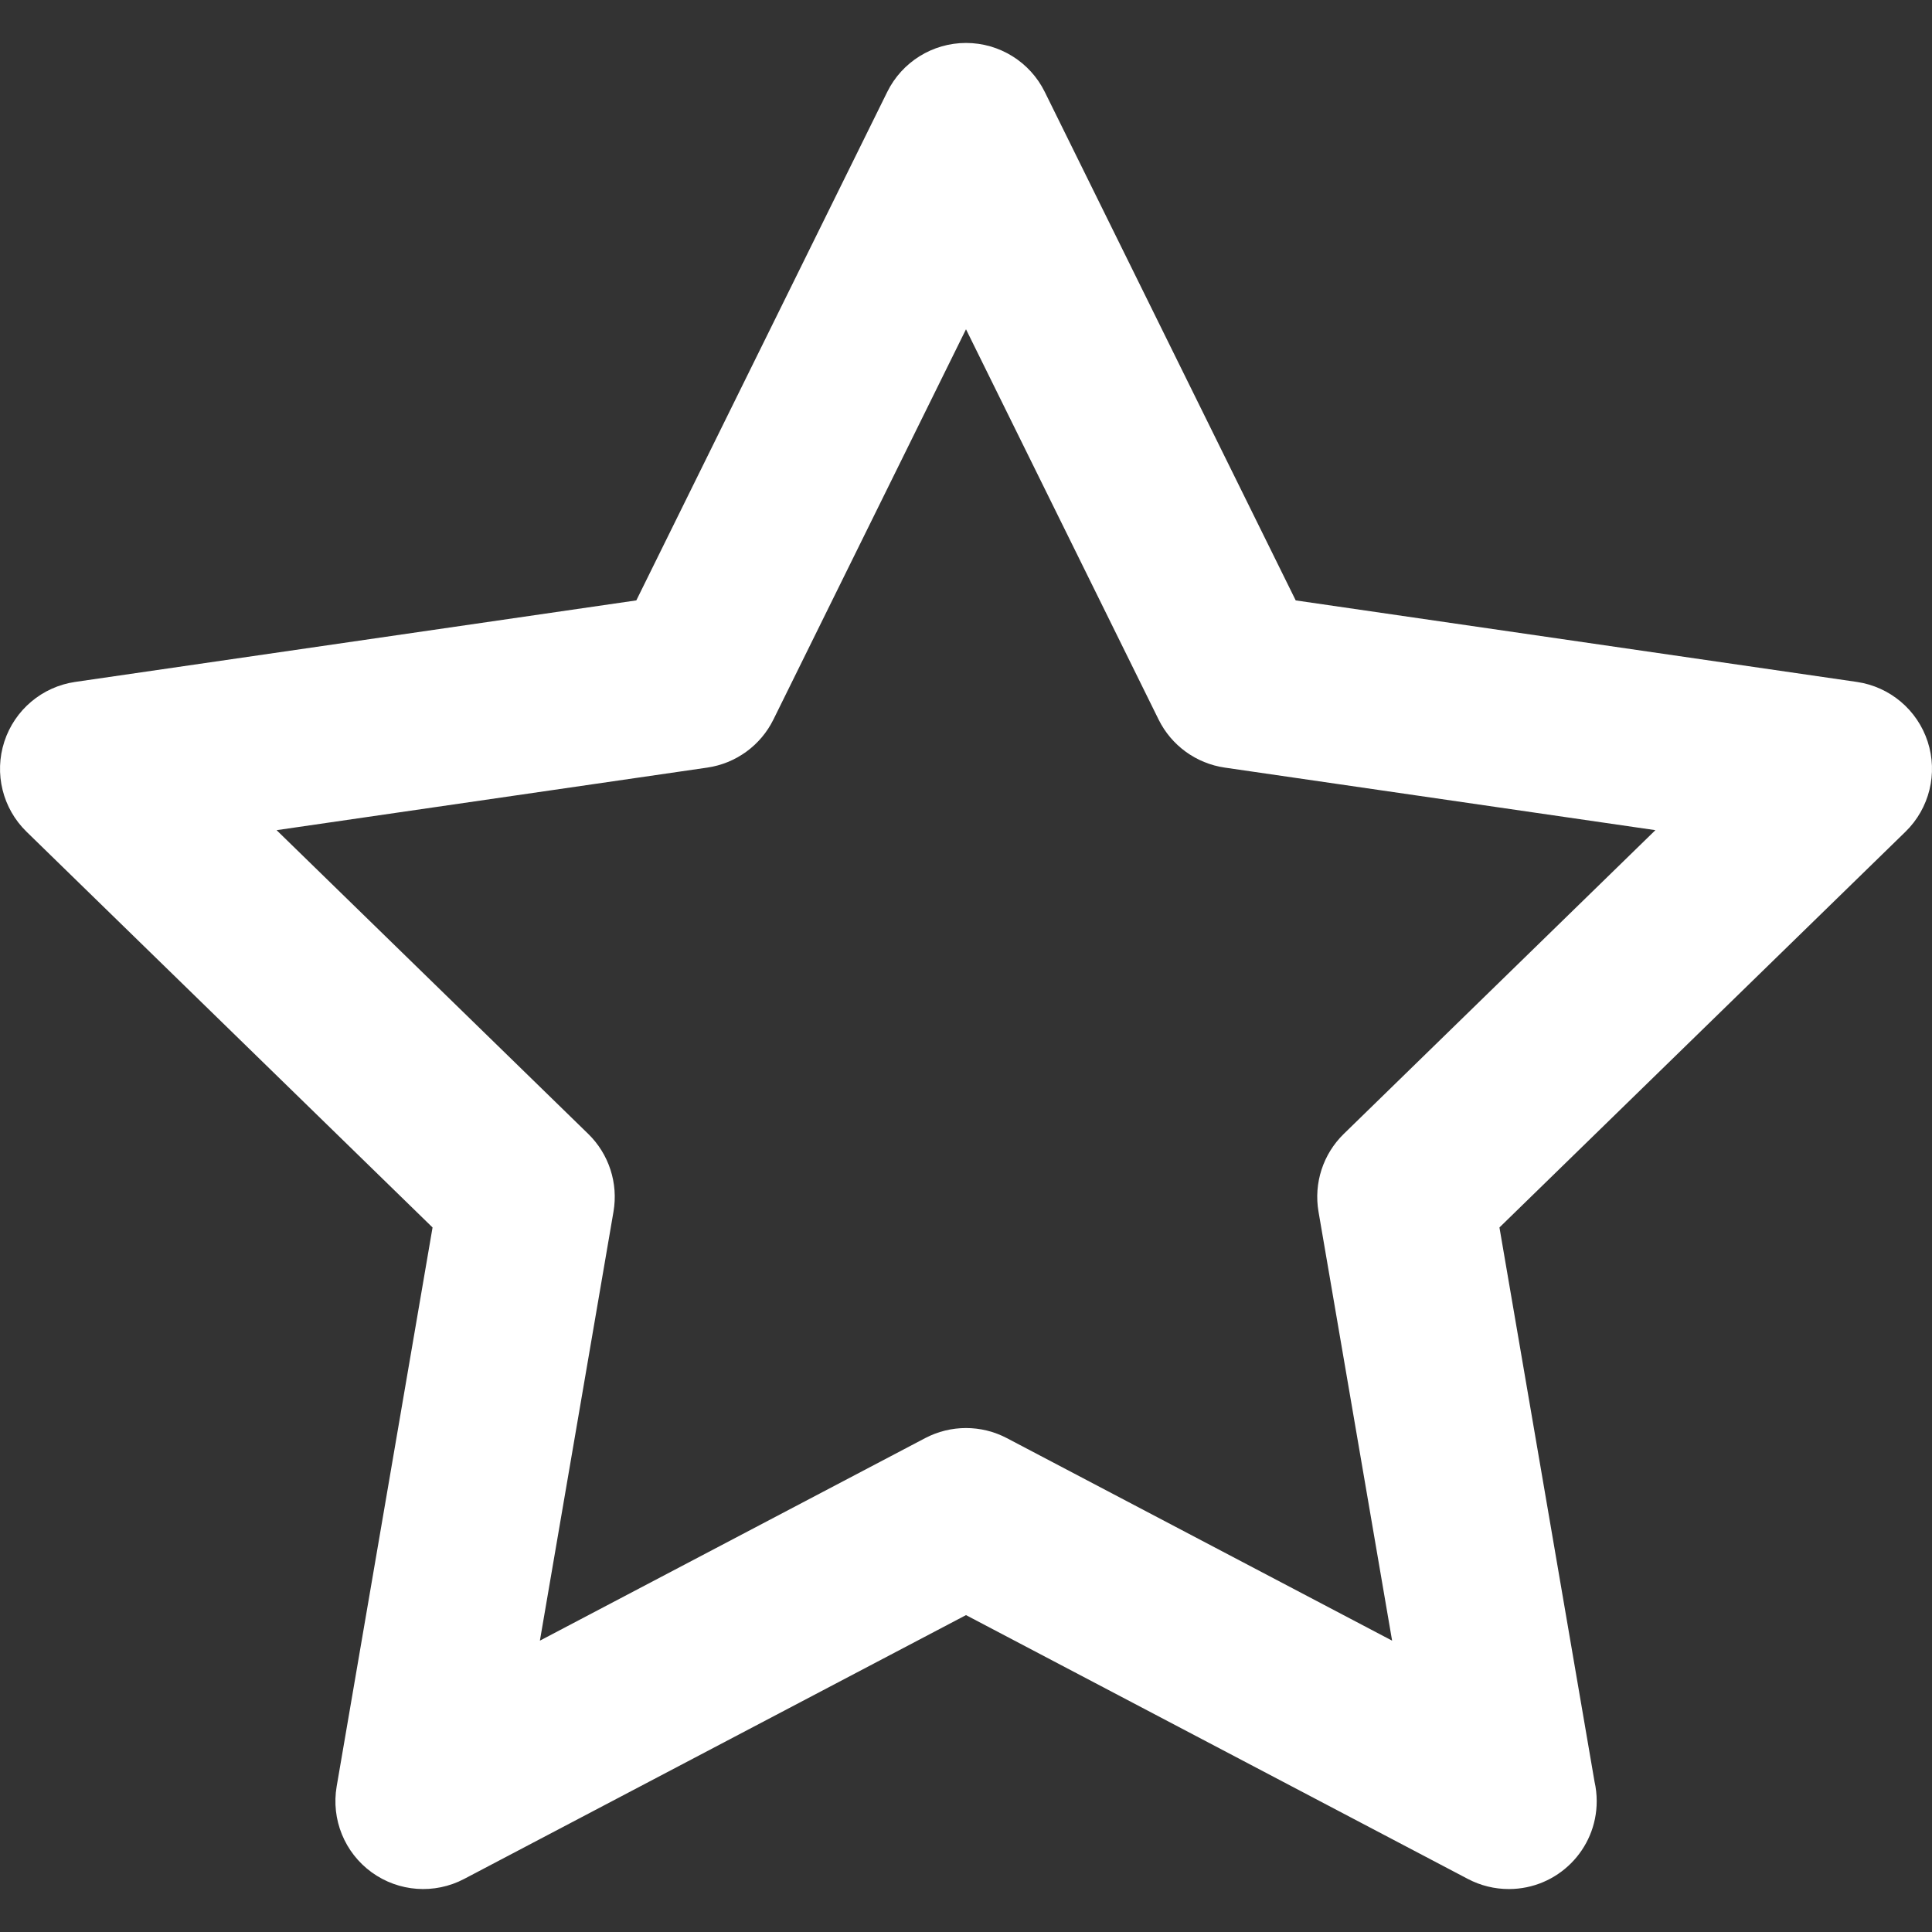 <?xml version="1.0" encoding="iso-8859-1"?>
<!-- Generator: Adobe Illustrator 19.0.0, SVG Export Plug-In . SVG Version: 6.00 Build 0)  -->
<svg version="1.1" id="Layer_1" xmlns="http://www.w3.org/2000/svg" xmlns:xlink="http://www.w3.org/1999/xlink" x="0px" y="0px"
	 viewBox="0 0 329.942 329.942" style="enable-background:new 0 0 329.942 329.942;" xml:space="preserve">
<rect x="0" y="0" width="329.942" height="329.942" fill="#333333" stroke="none"/>
<path id="XMLID_10_" fill="rgb(255,255,255)" d="M329.208,126.666c-1.764-5.431-6.458-9.389-12.109-10.209l-95.822-13.922l-42.854-86.837
	c-2.526-5.12-7.741-8.362-13.451-8.362c-5.71,0-10.925,3.242-13.451,8.362l-42.851,86.836l-95.825,13.922
	c-5.65,0.821-10.345,4.779-12.109,10.209c-1.764,5.431-0.293,11.392,3.796,15.377l69.338,67.582L57.496,305.07
	c-0.965,5.628,1.348,11.315,5.967,14.671c4.619,3.357,10.743,3.799,15.797,1.142l85.711-45.059l85.712,45.059
	c2.194,1.154,4.591,1.723,6.978,1.723c0.021,0,0.043,0,0.064,0c8.266-0.023,14.957-6.73,14.957-15c0-1.152-0.13-2.274-0.375-3.352
	l-16.235-94.63l69.34-67.582C329.501,138.057,330.972,132.096,329.208,126.666z M229.485,193.646
	c-3.536,3.446-5.149,8.412-4.314,13.278l12.569,73.262l-65.789-34.585c-4.369-2.298-9.589-2.298-13.96,0l-65.789,34.585
	l12.568-73.263c0.835-4.866-0.779-9.831-4.314-13.278l-53.219-51.871l73.55-10.685c4.886-0.71,9.11-3.779,11.294-8.207l32.89-66.651
	l32.892,66.651c2.184,4.427,6.408,7.496,11.295,8.206l73.546,10.685L229.485,193.646z"/>
<g>
</g>
<g>
</g>
<g>
</g>
<g>
</g>
<g>
</g>
<g>
</g>
<g>
</g>
<g>
</g>
<g>
</g>
<g>
</g>
<g>
</g>
<g>
</g>
<g>
</g>
<g>
</g>
<g>
</g>
</svg>
